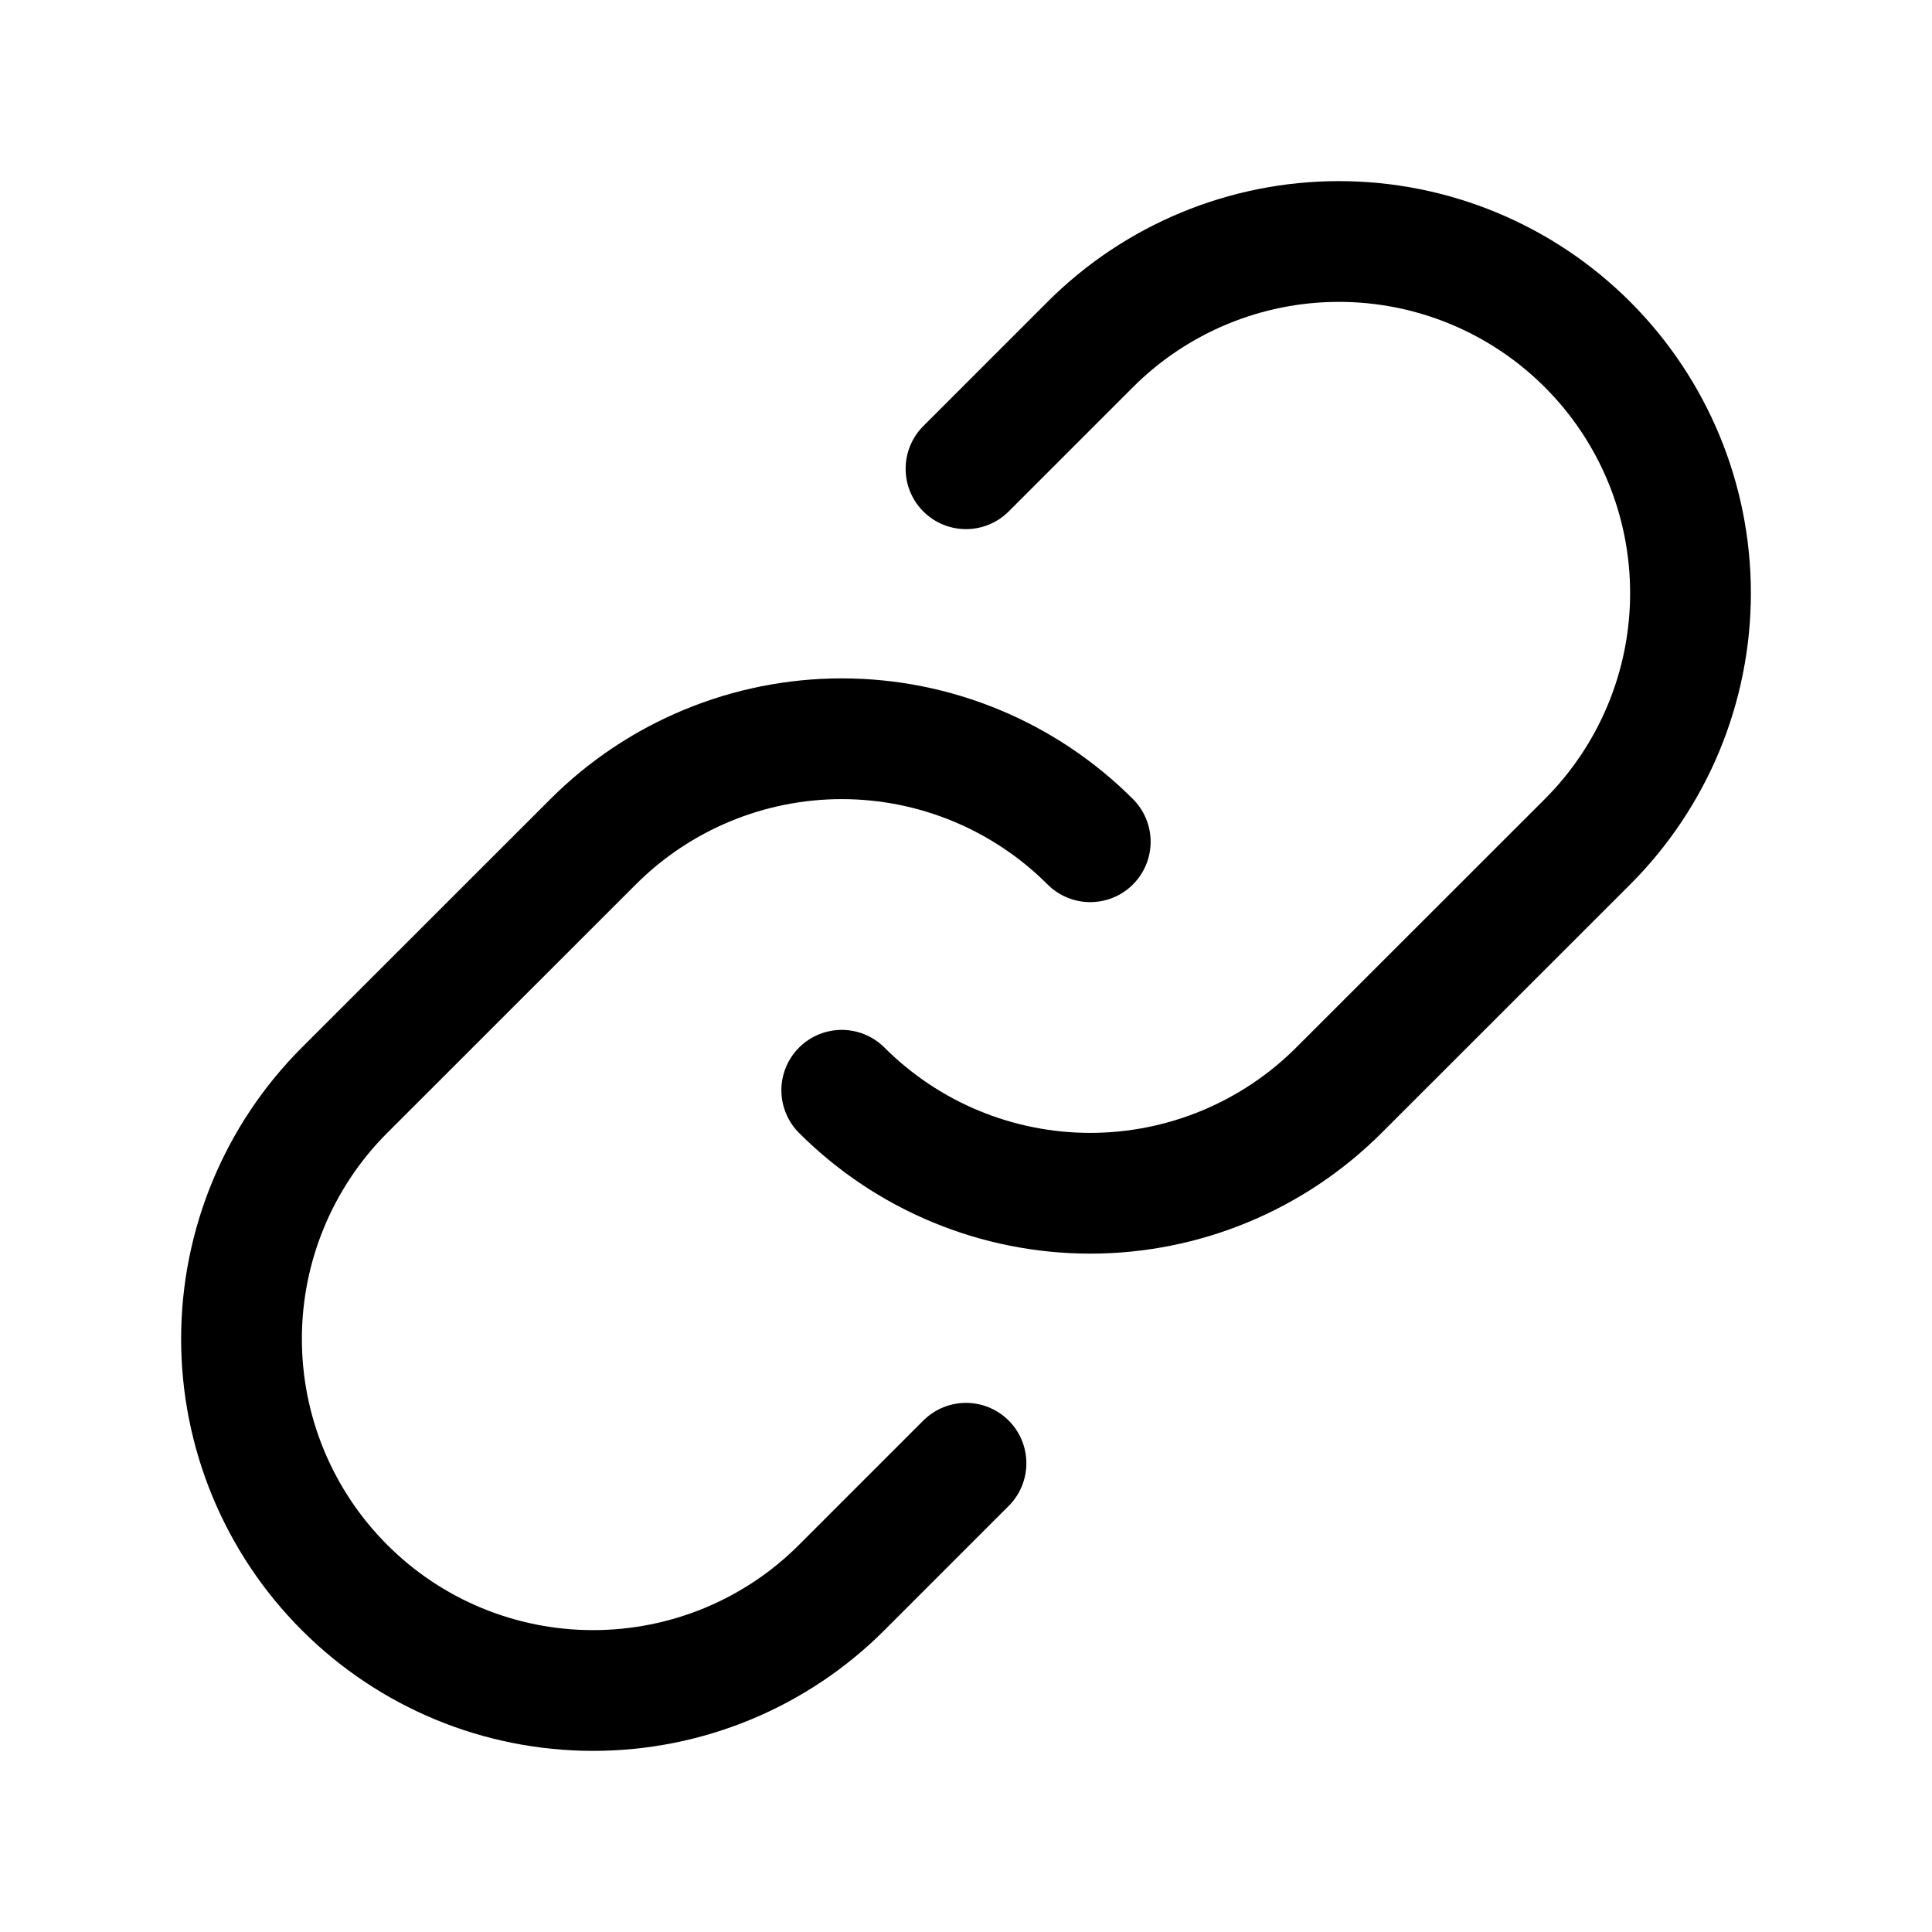 <svg width="16" height="16" viewBox="0 0 16 16" fill="none" xmlns="http://www.w3.org/2000/svg">
<path d="M9.029 6.971C8.483 6.425 7.743 6.118 6.971 6.118C6.199 6.118 5.458 6.425 4.912 6.971L2.853 9.029C2.307 9.575 2 10.316 2 11.088C2 11.861 2.307 12.601 2.853 13.147C3.399 13.694 4.139 14 4.912 14C5.684 14 6.425 13.694 6.971 13.147L8 12.118" stroke="black" stroke-linecap="round" stroke-linejoin="round"/>
<path d="M6.971 9.029C7.517 9.575 8.257 9.882 9.029 9.882C9.801 9.882 10.542 9.575 11.088 9.029L13.147 6.971C13.693 6.425 14 5.684 14 4.912C14 4.139 13.693 3.399 13.147 2.853C12.601 2.307 11.861 2 11.088 2C10.316 2 9.575 2.307 9.029 2.853L8 3.882" stroke="black" stroke-linecap="round" stroke-linejoin="round"/>
</svg>
